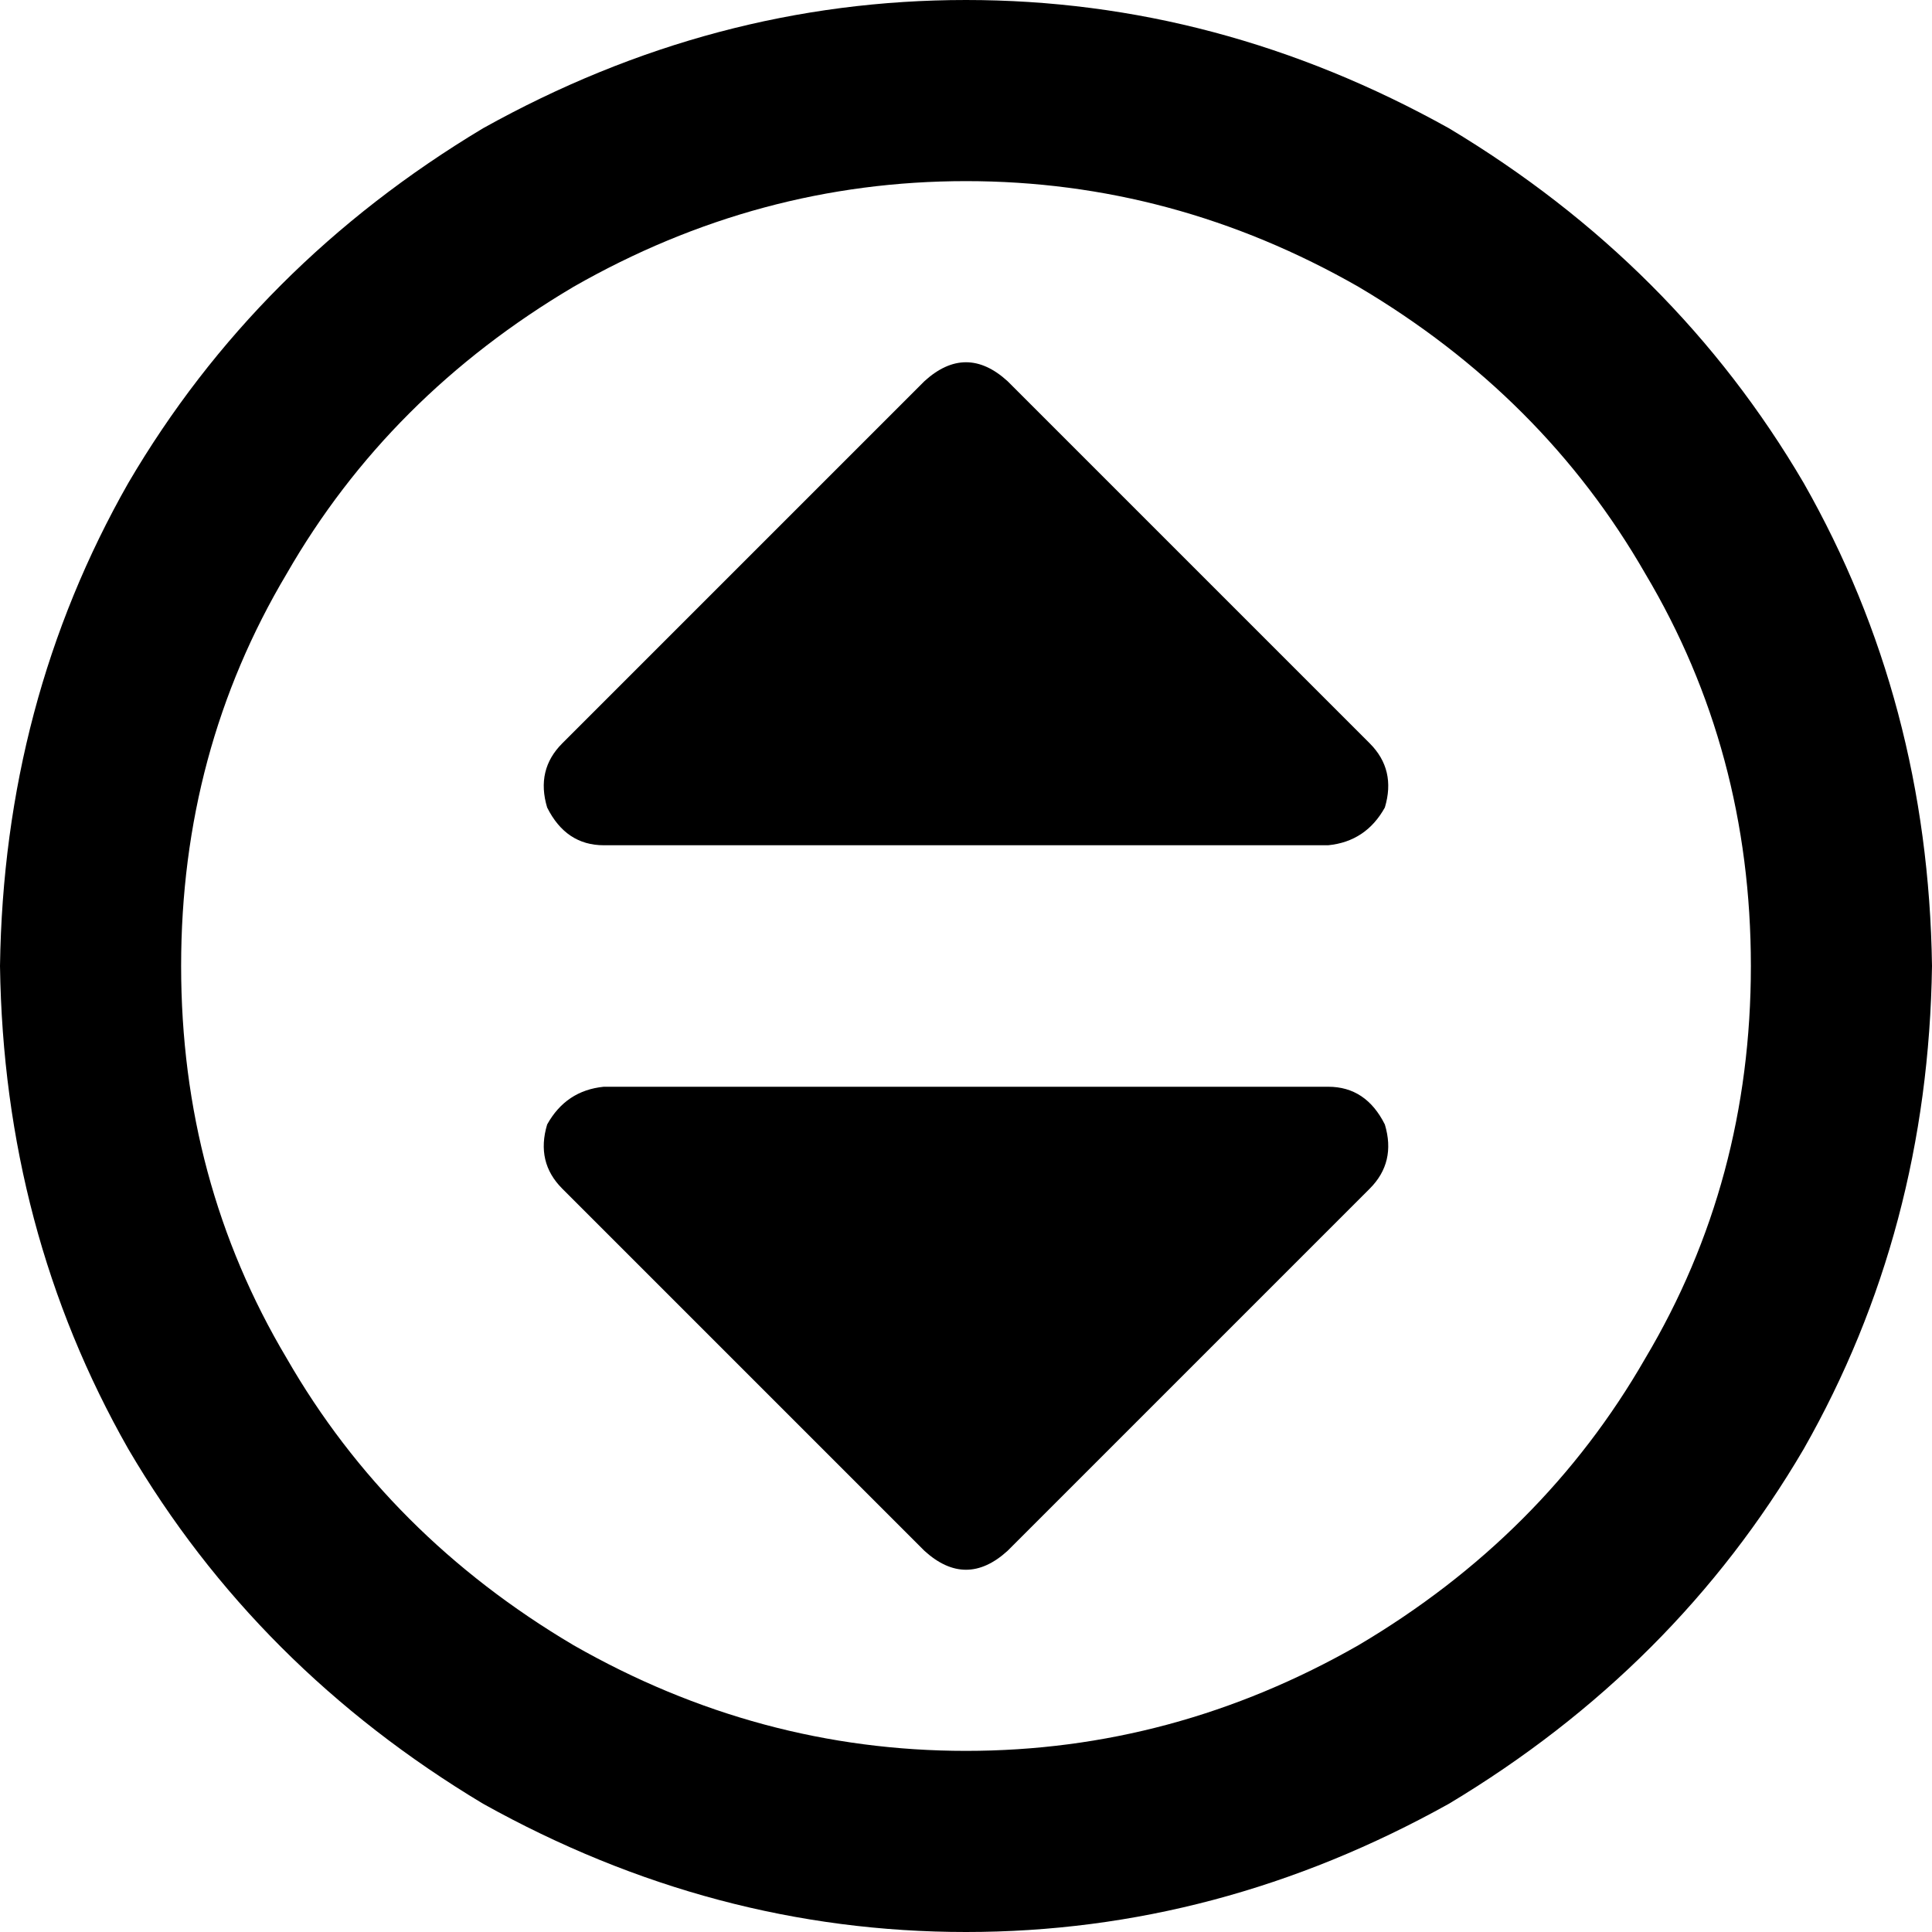 <svg xmlns="http://www.w3.org/2000/svg" viewBox="0 0 512 512">
  <path d="M 464 256 Q 464 199 436 152 L 436 152 Q 409 105 360 76 Q 311 48 256 48 Q 201 48 152 76 Q 103 105 76 152 Q 48 199 48 256 Q 48 313 76 360 Q 103 407 152 436 Q 201 464 256 464 Q 311 464 360 436 Q 409 407 436 360 Q 464 313 464 256 L 464 256 Z M 0 256 Q 1 186 34 128 L 34 128 Q 68 70 128 34 Q 189 0 256 0 Q 323 0 384 34 Q 444 70 478 128 Q 511 186 512 256 Q 511 326 478 384 Q 444 442 384 478 Q 323 512 256 512 Q 189 512 128 478 Q 68 442 34 384 Q 1 326 0 256 L 0 256 Z M 267 101 L 363 197 Q 370 204 367 214 Q 362 223 352 224 L 160 224 Q 150 224 145 214 Q 142 204 149 197 L 245 101 Q 256 91 267 101 L 267 101 Z M 245 411 L 149 315 Q 142 308 145 298 Q 150 289 160 288 L 352 288 Q 362 288 367 298 Q 370 308 363 315 L 267 411 Q 256 421 245 411 L 245 411 Z" />
</svg>